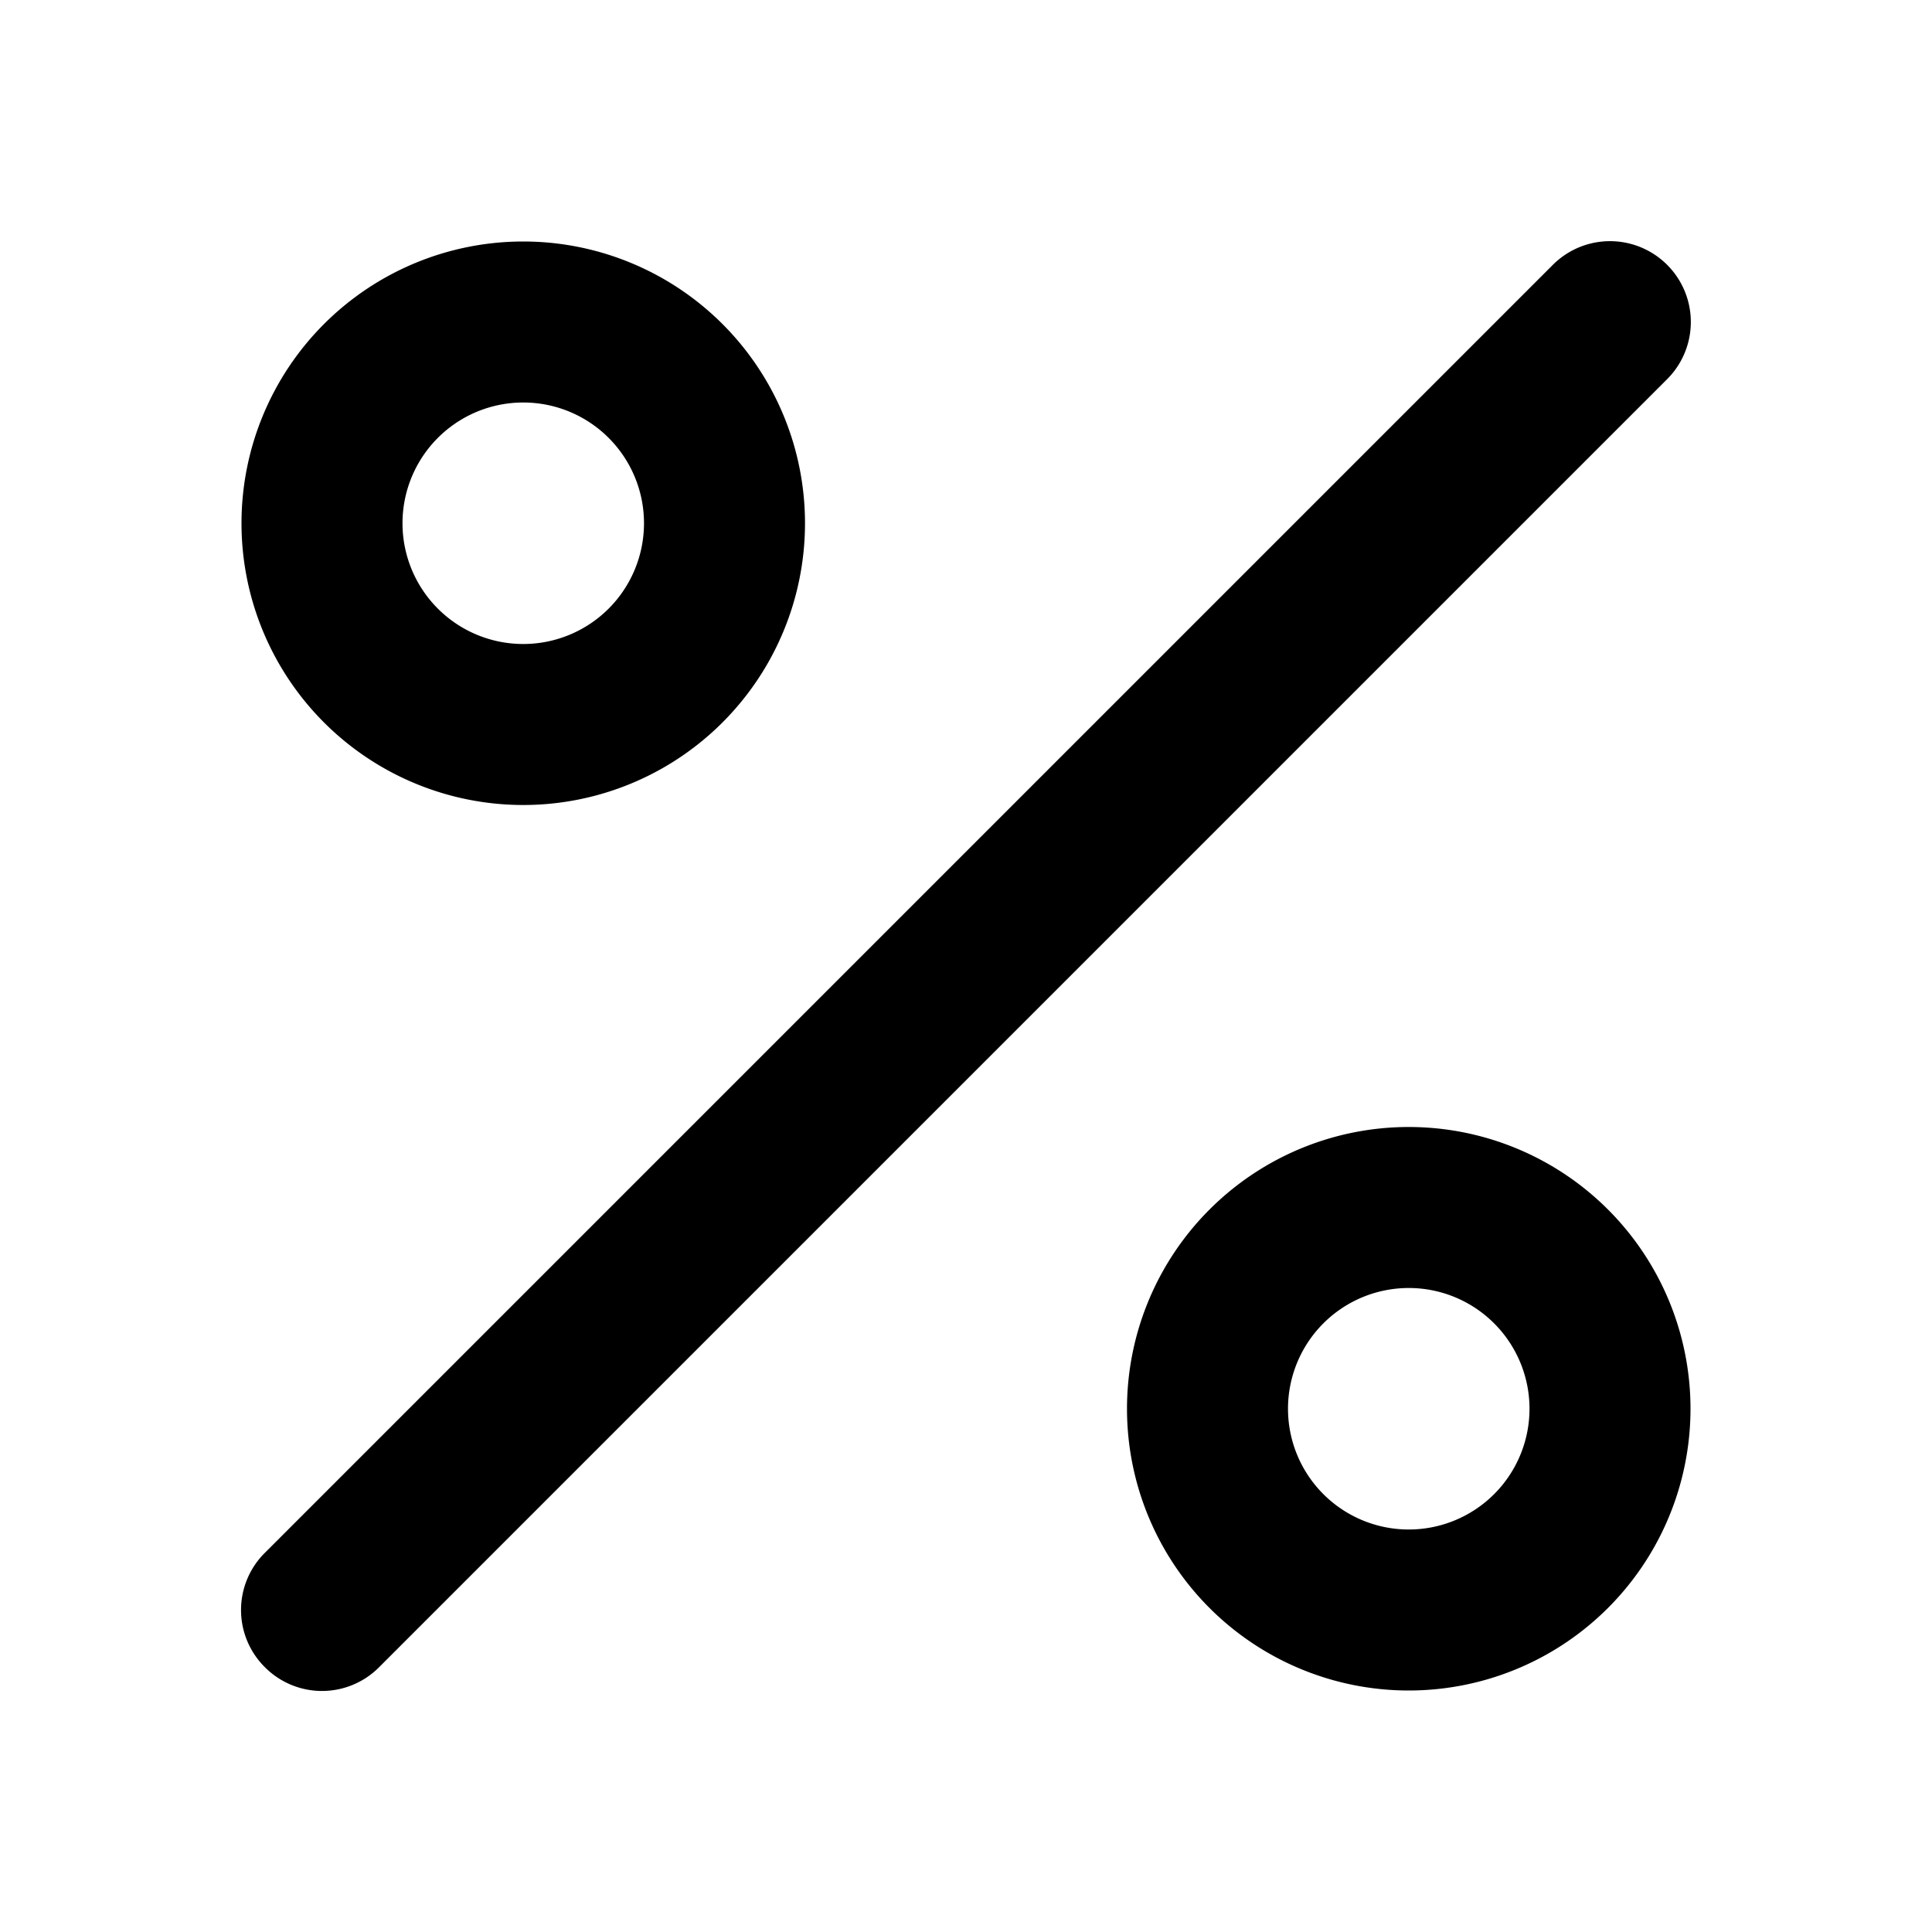 <svg xmlns="http://www.w3.org/2000/svg" viewBox="0 0 24 24"><defs><style>.cls-1{fill:#000000;}.cls-2{fill:none;}</style></defs><g id="Layer_1" data-name="Layer 1"><path class="cls-1" d="M6.5,10A3.5,3.5,0,1,1,10,6.5,3.5,3.5,0,0,1,6.5,10Zm0-5A1.5,1.5,0,1,0,8,6.5,1.5,1.5,0,0,0,6.5,5Zm11,16A3.5,3.5,0,1,1,21,17.5,3.5,3.5,0,0,1,17.5,21Zm0-5A1.5,1.5,0,1,0,19,17.5,1.5,1.5,0,0,0,17.5,16ZM4.71,20.71l16-16a1,1,0,1,0-1.42-1.42l-16,16a1,1,0,0,0,0,1.42,1,1,0,0,0,1.42,0Z"/></g><g id="transparent_bounding_box" data-name="transparent bounding box"><rect class="cls-2" width="24" height="24"/></g></svg>